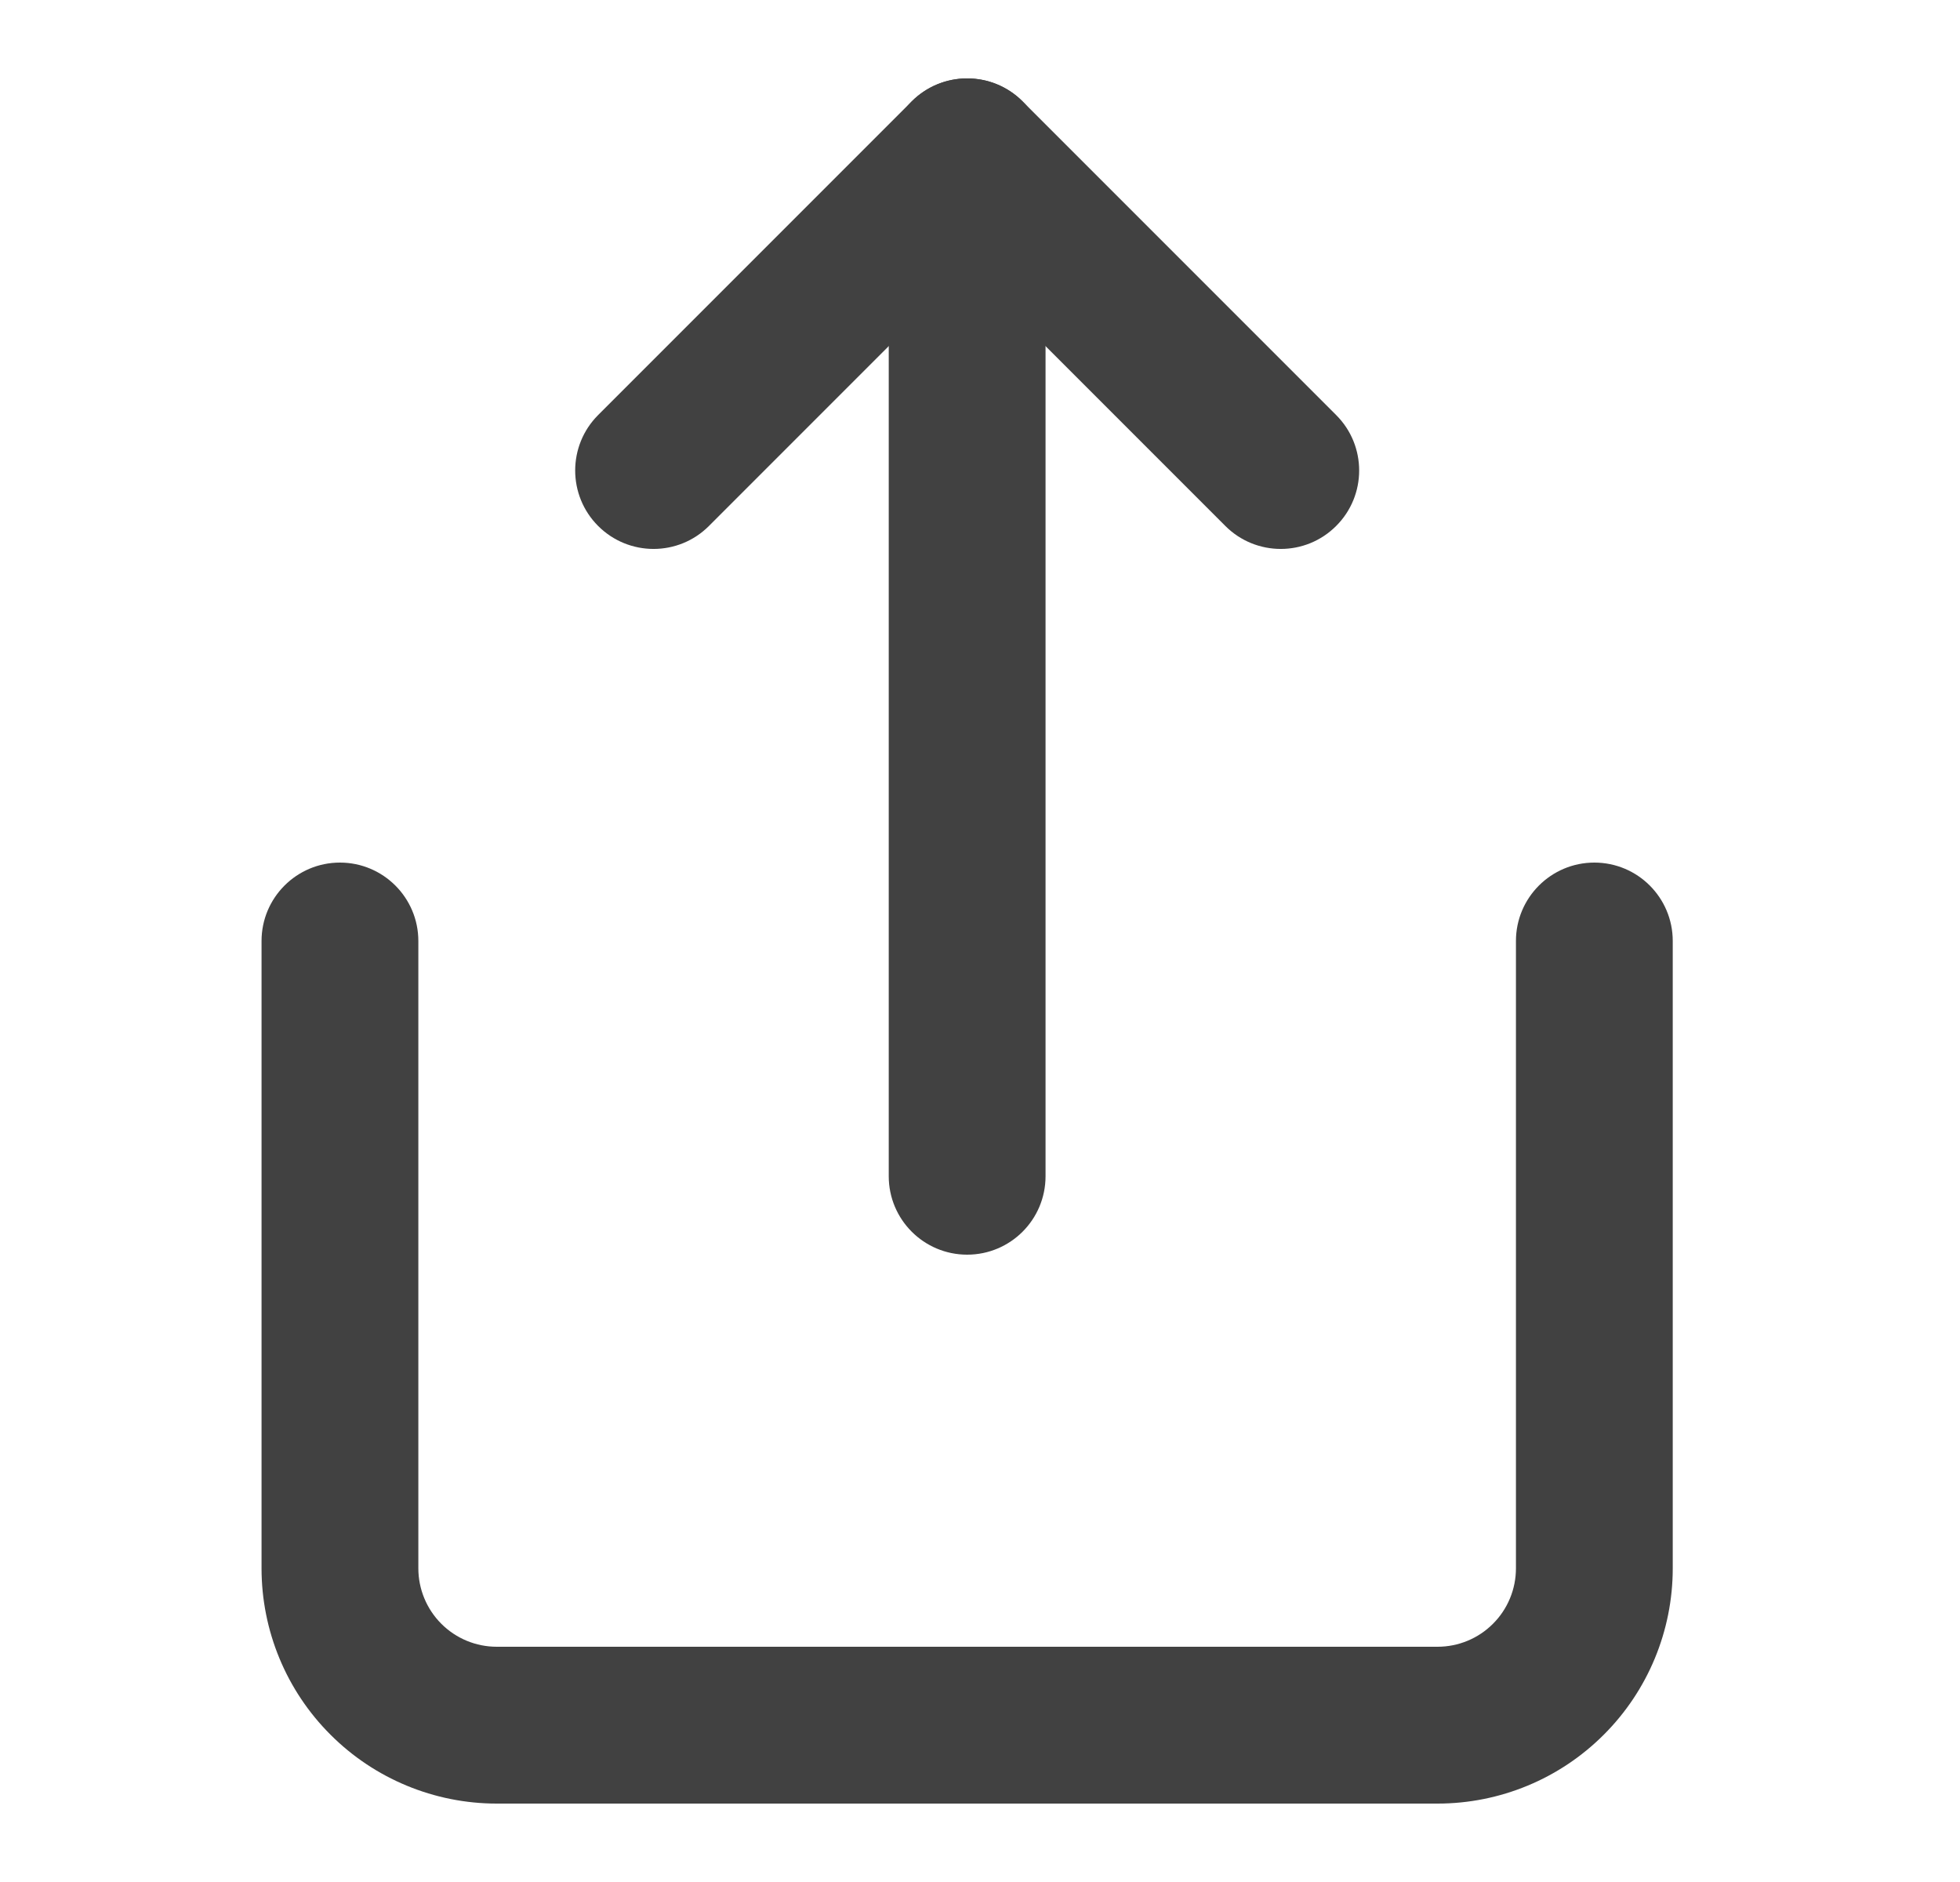 <svg width="25" height="24" viewBox="0 0 25 24" fill="none" xmlns="http://www.w3.org/2000/svg">
<path fill-rule="evenodd" clip-rule="evenodd" d="M4.336 11C4.888 11 5.336 11.448 5.336 12V20C5.336 20.265 5.442 20.52 5.629 20.707C5.817 20.895 6.071 21 6.336 21H18.336C18.601 21 18.856 20.895 19.043 20.707C19.231 20.52 19.336 20.265 19.336 20V12C19.336 11.448 19.784 11 20.336 11C20.889 11 21.336 11.448 21.336 12V20C21.336 20.796 21.02 21.559 20.457 22.121C19.895 22.684 19.132 23 18.336 23H6.336C5.541 23 4.777 22.684 4.215 22.121C3.652 21.559 3.336 20.796 3.336 20V12C3.336 11.448 3.784 11 4.336 11Z" fill="#414141"/>
<path fill-rule="evenodd" clip-rule="evenodd" d="M11.629 1.293C12.02 0.902 12.653 0.902 13.043 1.293L17.043 5.293C17.434 5.683 17.434 6.317 17.043 6.707C16.653 7.098 16.02 7.098 15.629 6.707L12.336 3.414L9.043 6.707C8.653 7.098 8.02 7.098 7.629 6.707C7.239 6.317 7.239 5.683 7.629 5.293L11.629 1.293Z" fill="#414141"/>
<path fill-rule="evenodd" clip-rule="evenodd" d="M12.336 1C12.889 1 13.336 1.448 13.336 2V15C13.336 15.552 12.889 16 12.336 16C11.784 16 11.336 15.552 11.336 15V2C11.336 1.448 11.784 1 12.336 1Z" fill="#414141"/>
</svg>
